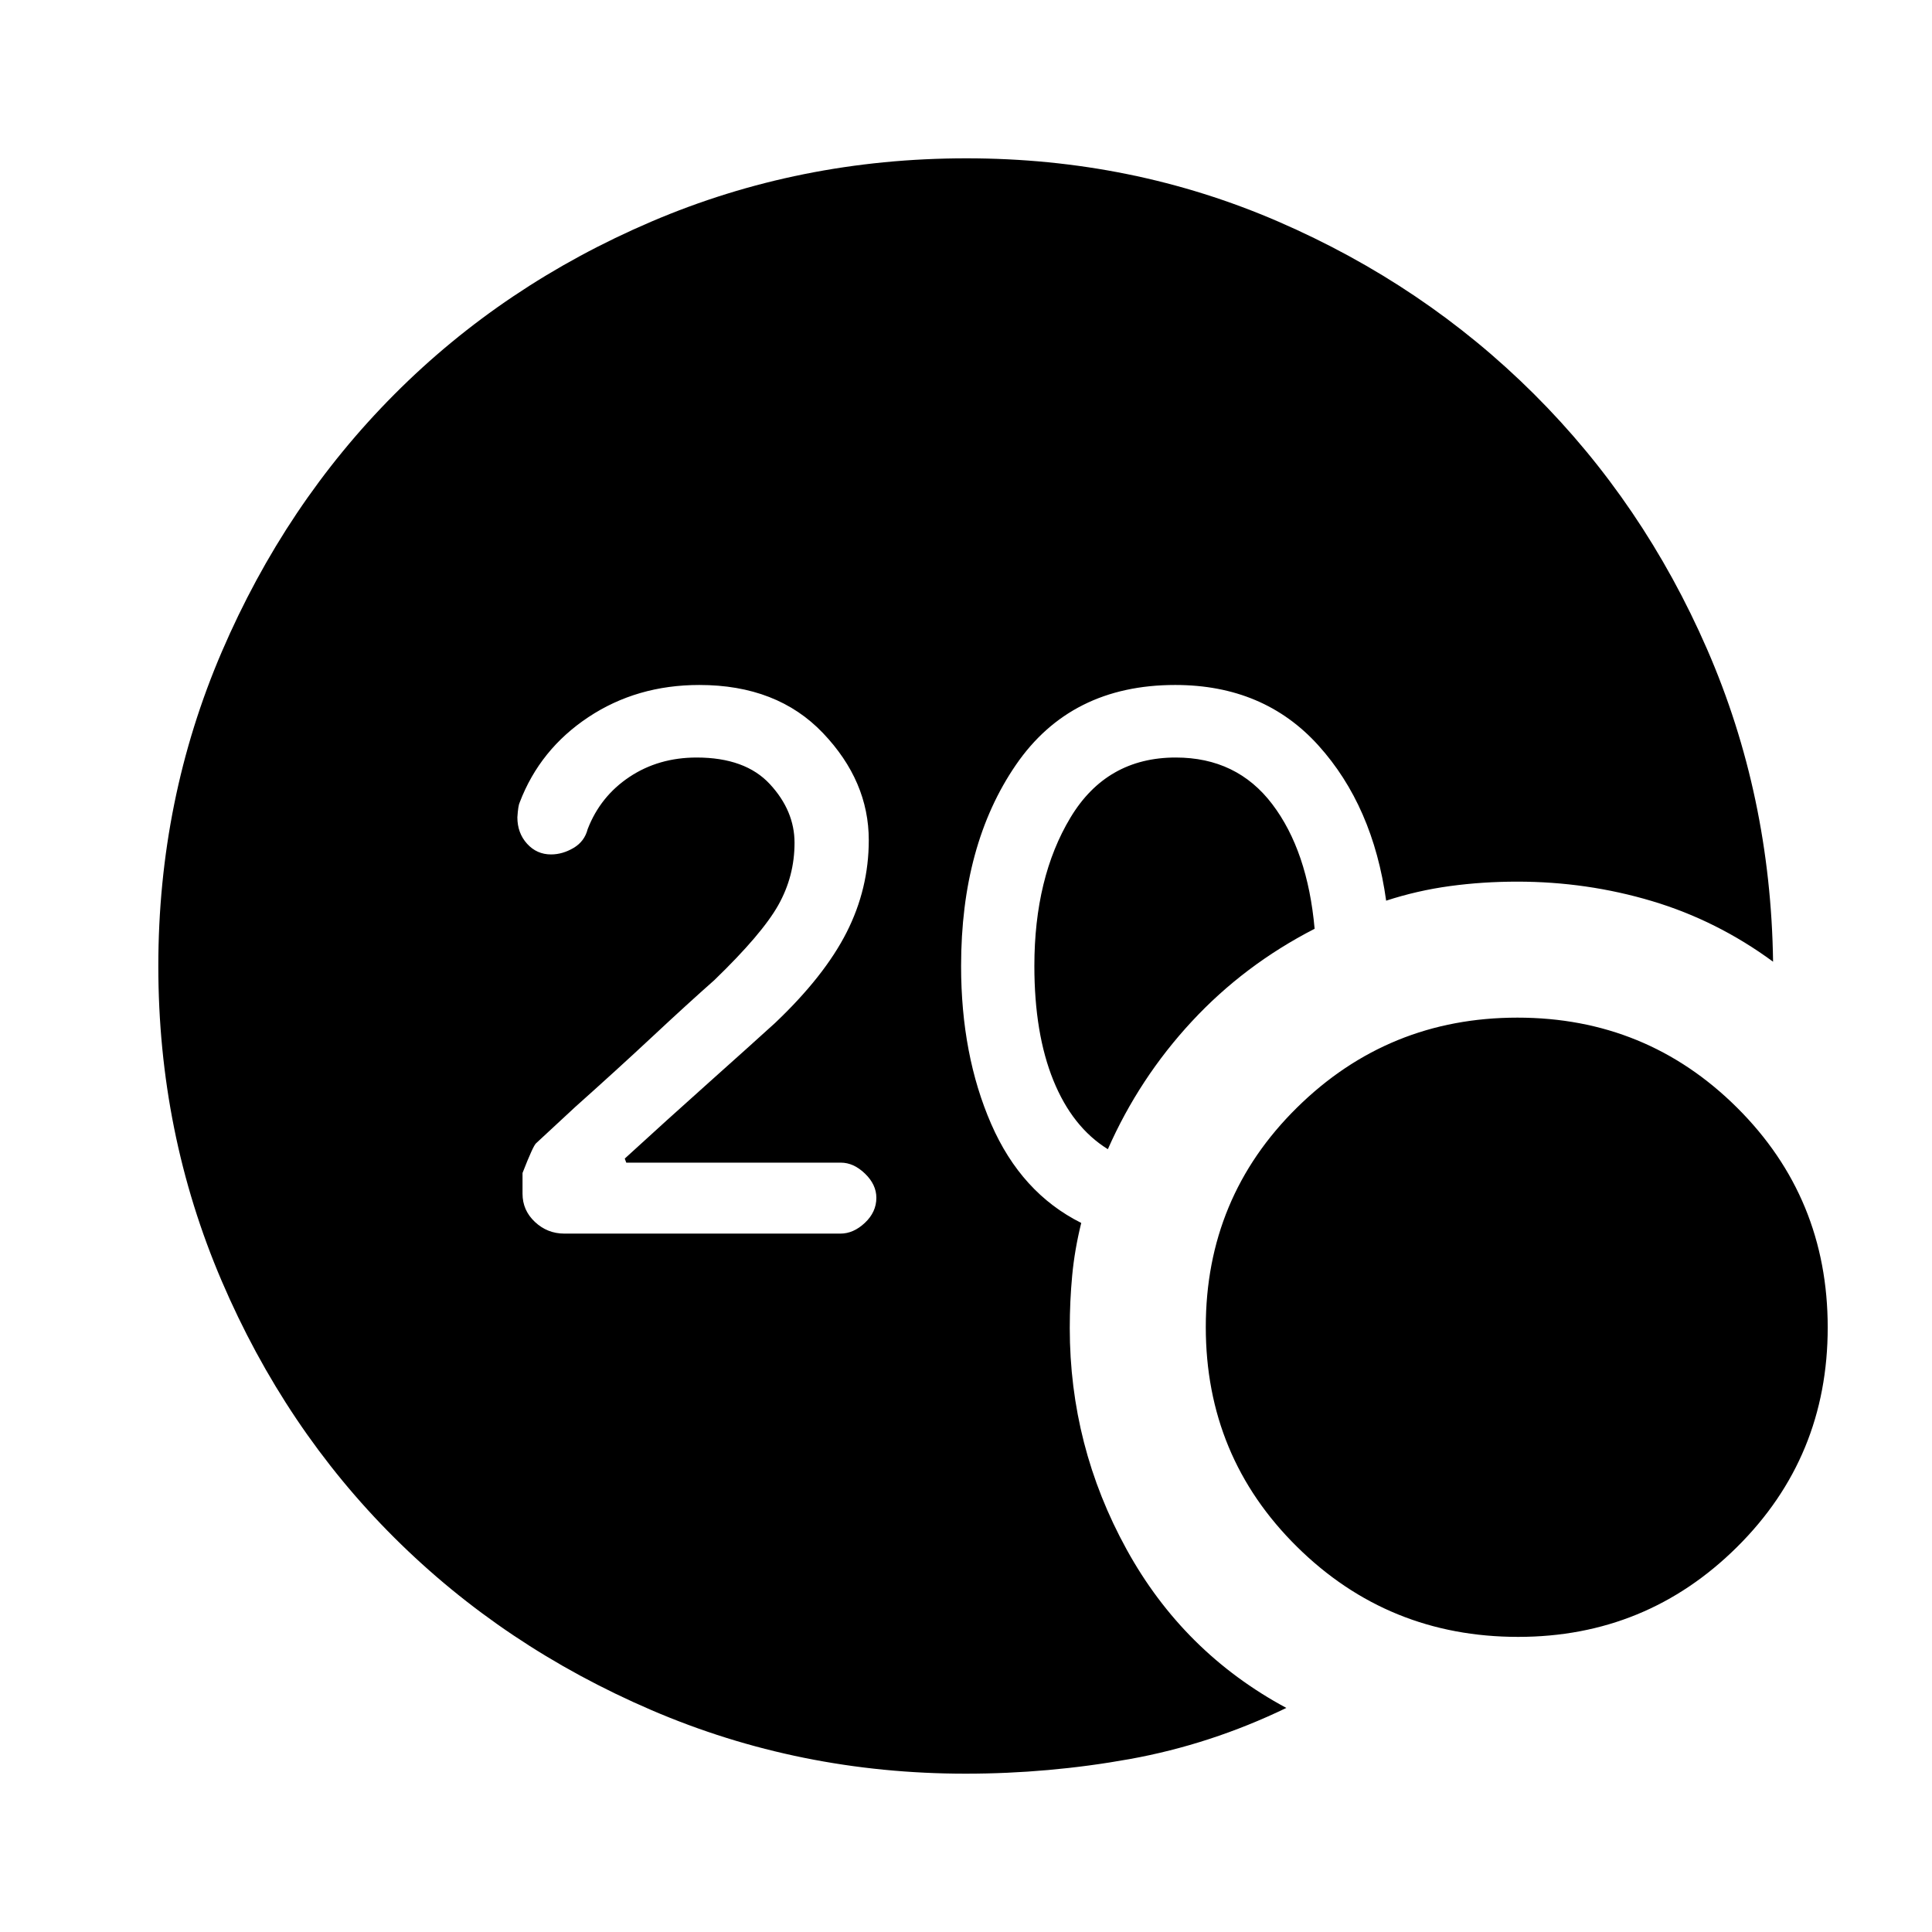 <svg xmlns="http://www.w3.org/2000/svg" height="40" viewBox="0 -960 960 960" width="40"><path d="M479.84-78.67q-82.66 0-156.13-31.58-73.46-31.58-127.81-85.72-54.34-54.13-85.79-127.64-31.44-73.51-31.44-156.32 0-82.81 31.58-156.3 31.59-73.48 85.73-127.84 54.15-54.36 127.67-85.81 73.53-31.45 156.56-31.45 82.4 0 154.99 31.45t127.02 85.66Q816.64-710 848.25-637.4q31.62 72.6 32.78 155.27-27.88-20.49-60.21-30.14-32.33-9.65-66.9-9.65-17.2 0-33.47 2.21-16.28 2.22-31.68 7.25-6.52-47.03-33.64-77.11-27.11-30.07-71.18-30.07-51.93 0-79.16 39.72-27.23 39.72-27.23 99.92 0 44.18 14.95 78.49 14.95 34.3 44.75 49.18-3.31 13.41-4.5 26.16-1.2 12.74-1.2 26.09 0 58.62 28.21 109.92 28.2 51.3 79.41 78.82-37.62 18.16-77.87 25.42-40.26 7.25-81.47 7.25Zm70.65-310.3q-17.64-10.93-27.08-34.2-9.44-23.28-9.44-56.83 0-43.96 17.96-73.78 17.95-29.81 52.29-29.81 30.37 0 47.96 23.18t21.05 61.92q-34.99 17.96-61.07 46.09-26.08 28.12-41.67 63.43Zm203.88 242.33q-64.57 0-109.89-44.77-45.33-44.77-45.33-109.18t45.35-109.08q45.34-44.67 109.51-44.67t109.17 44.77q45 44.77 45 109.18 0 64.42-45.04 109.08-45.04 44.67-108.77 44.67ZM417.62-347.03q6.46 0 12.15-5.36t5.69-12.43q0-6.56-5.64-12.01-5.65-5.46-12.04-5.46H311.19l-.75-2.02q20.69-18.95 41.7-37.72 21.01-18.76 32.99-29.66 24.49-23.26 35.52-44.97 11.04-21.72 11.04-45.87 0-29.32-22.75-53.21-22.76-23.9-61.44-23.9-31.03 0-55.11 15.97-24.08 15.98-34.14 42.35-.8 1.59-1.17 7.44 0 7.8 4.81 13.12 4.81 5.32 11.92 5.32 5.69 0 11.16-3.21 5.47-3.22 7.03-9.34 6.28-16.29 20.76-25.95 14.48-9.65 33.38-9.65 24.2 0 36.43 13.24t12.23 29.14q0 16.61-8.08 30.97-8.07 14.35-31.75 37.24-13.23 11.69-30.73 28.04-17.5 16.34-38.42 35.01l-19.4 17.99q-1.45 1.11-6.78 14.81v10.28q0 8.29 6.18 14.06 6.18 5.78 14.59 5.78h137.21Z"/></svg>